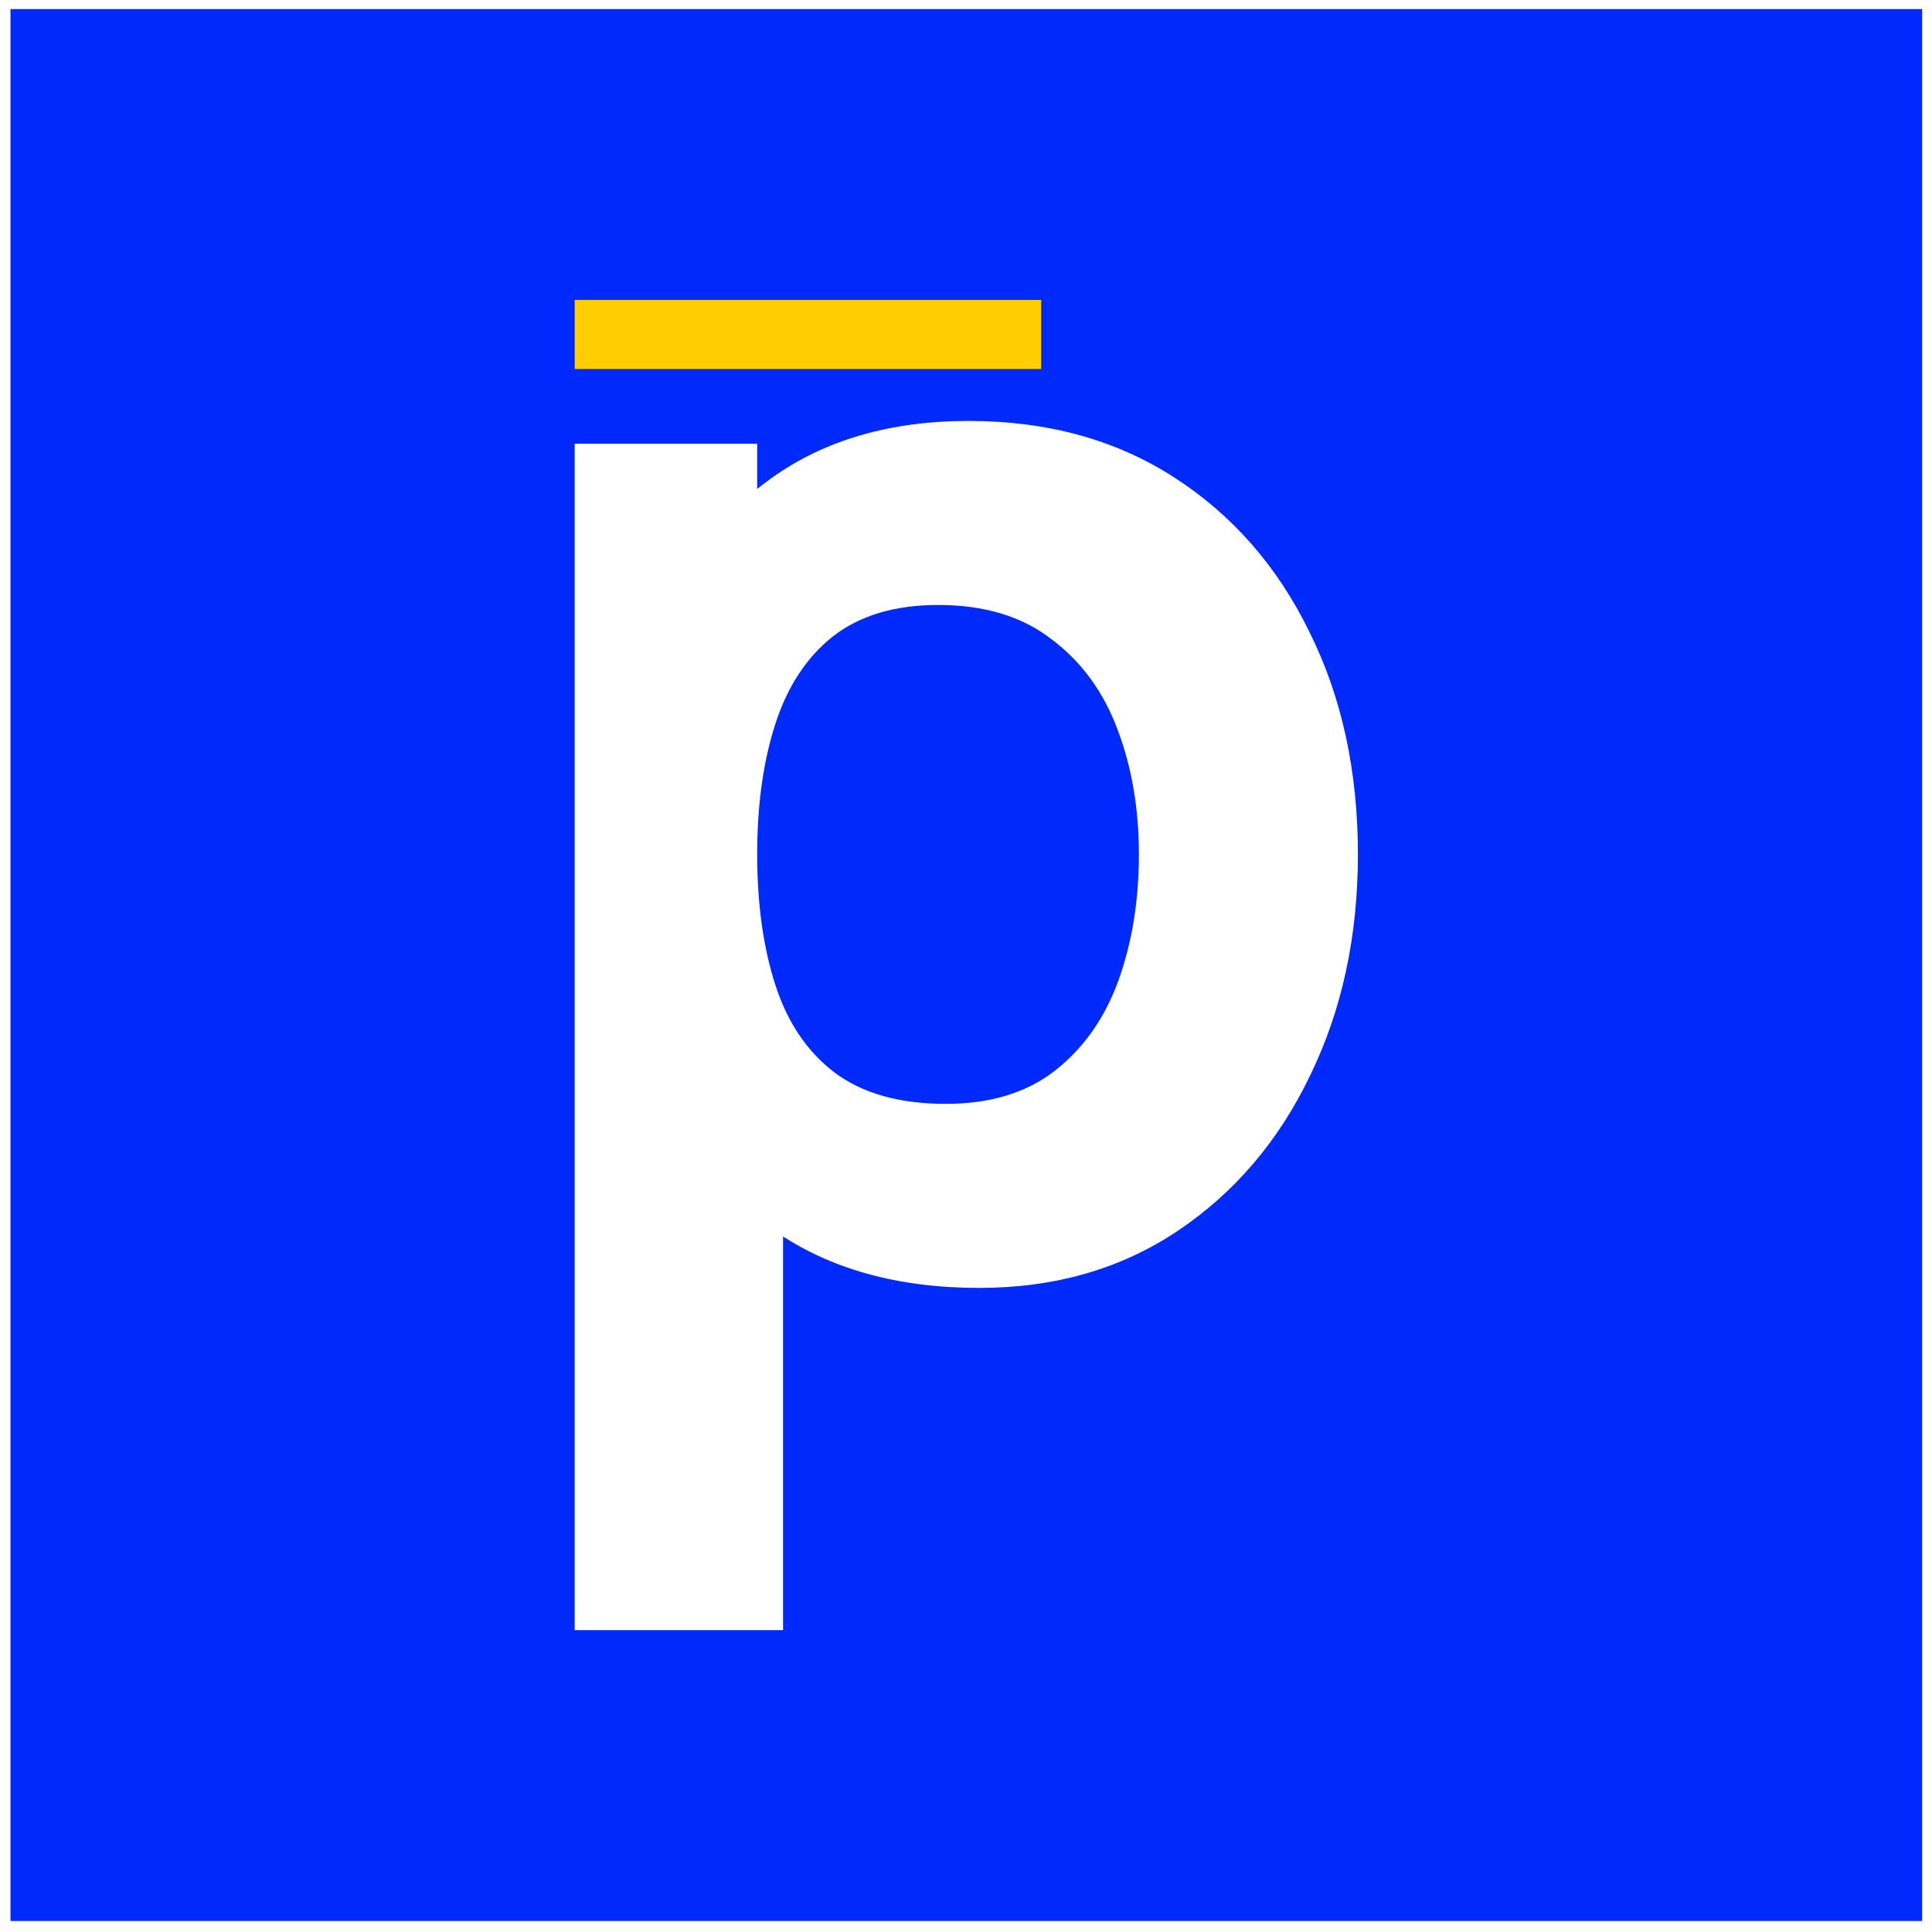 <svg width="853" height="852" viewBox="0 0 853 852" fill="none" xmlns="http://www.w3.org/2000/svg">
<g filter="url(#filter0_d_381_2)">
<rect width="844" height="844" transform="translate(4.632)" fill="#002AFC"/>
<path d="M432.339 564.532C396.306 564.532 366.203 556.139 342.031 539.353C317.859 522.567 299.619 499.739 287.309 470.867C275.223 441.995 269.18 409.43 269.18 373.173C269.18 336.915 275.223 304.351 287.309 275.479C299.395 246.607 317.188 223.778 340.688 206.992C364.189 190.206 393.172 181.813 427.639 181.813C462.33 181.813 492.545 190.095 518.283 206.657C544.022 223.219 563.941 245.936 578.041 274.807C592.365 303.455 599.527 336.244 599.527 373.173C599.527 409.43 592.477 441.995 578.377 470.867C564.5 499.739 545.029 522.567 519.962 539.353C494.895 556.139 465.687 564.532 432.339 564.532ZM253.737 715.605V191.885H334.31V440.316H345.724V715.605H253.737ZM417.568 483.288C437.263 483.288 453.378 478.364 465.911 468.517C478.445 458.669 487.733 445.464 493.776 428.902C499.819 412.116 502.84 393.54 502.84 373.173C502.84 353.03 499.707 334.677 493.44 318.115C487.173 301.329 477.438 288.012 464.233 278.165C451.251 268.093 434.577 263.057 414.211 263.057C395.187 263.057 379.744 267.645 367.881 276.822C356.243 285.998 347.738 298.867 342.367 315.429C336.995 331.991 334.31 351.239 334.31 373.173C334.31 395.106 336.995 414.354 342.367 430.916C347.738 447.478 356.467 460.348 368.553 469.524C380.863 478.7 397.201 483.288 417.568 483.288Z" fill="white"/>
<rect width="205.974" height="30.5" transform="matrix(1 0 0 -1 253.737 158.895)" fill="#FFCD00"/>
</g>
<defs>
<filter id="filter0_d_381_2" x="0.632" y="0" width="852" height="852" filterUnits="userSpaceOnUse" color-interpolation-filters="sRGB">
<feFlood flood-opacity="0" result="BackgroundImageFix"/>
<feColorMatrix in="SourceAlpha" type="matrix" values="0 0 0 0 0 0 0 0 0 0 0 0 0 0 0 0 0 0 127 0" result="hardAlpha"/>
<feOffset dy="4"/>
<feGaussianBlur stdDeviation="2"/>
<feComposite in2="hardAlpha" operator="out"/>
<feColorMatrix type="matrix" values="0 0 0 0 0 0 0 0 0 0 0 0 0 0 0 0 0 0 0.25 0"/>
<feBlend mode="normal" in2="BackgroundImageFix" result="effect1_dropShadow_381_2"/>
<feBlend mode="normal" in="SourceGraphic" in2="effect1_dropShadow_381_2" result="shape"/>
</filter>
</defs>
</svg>
